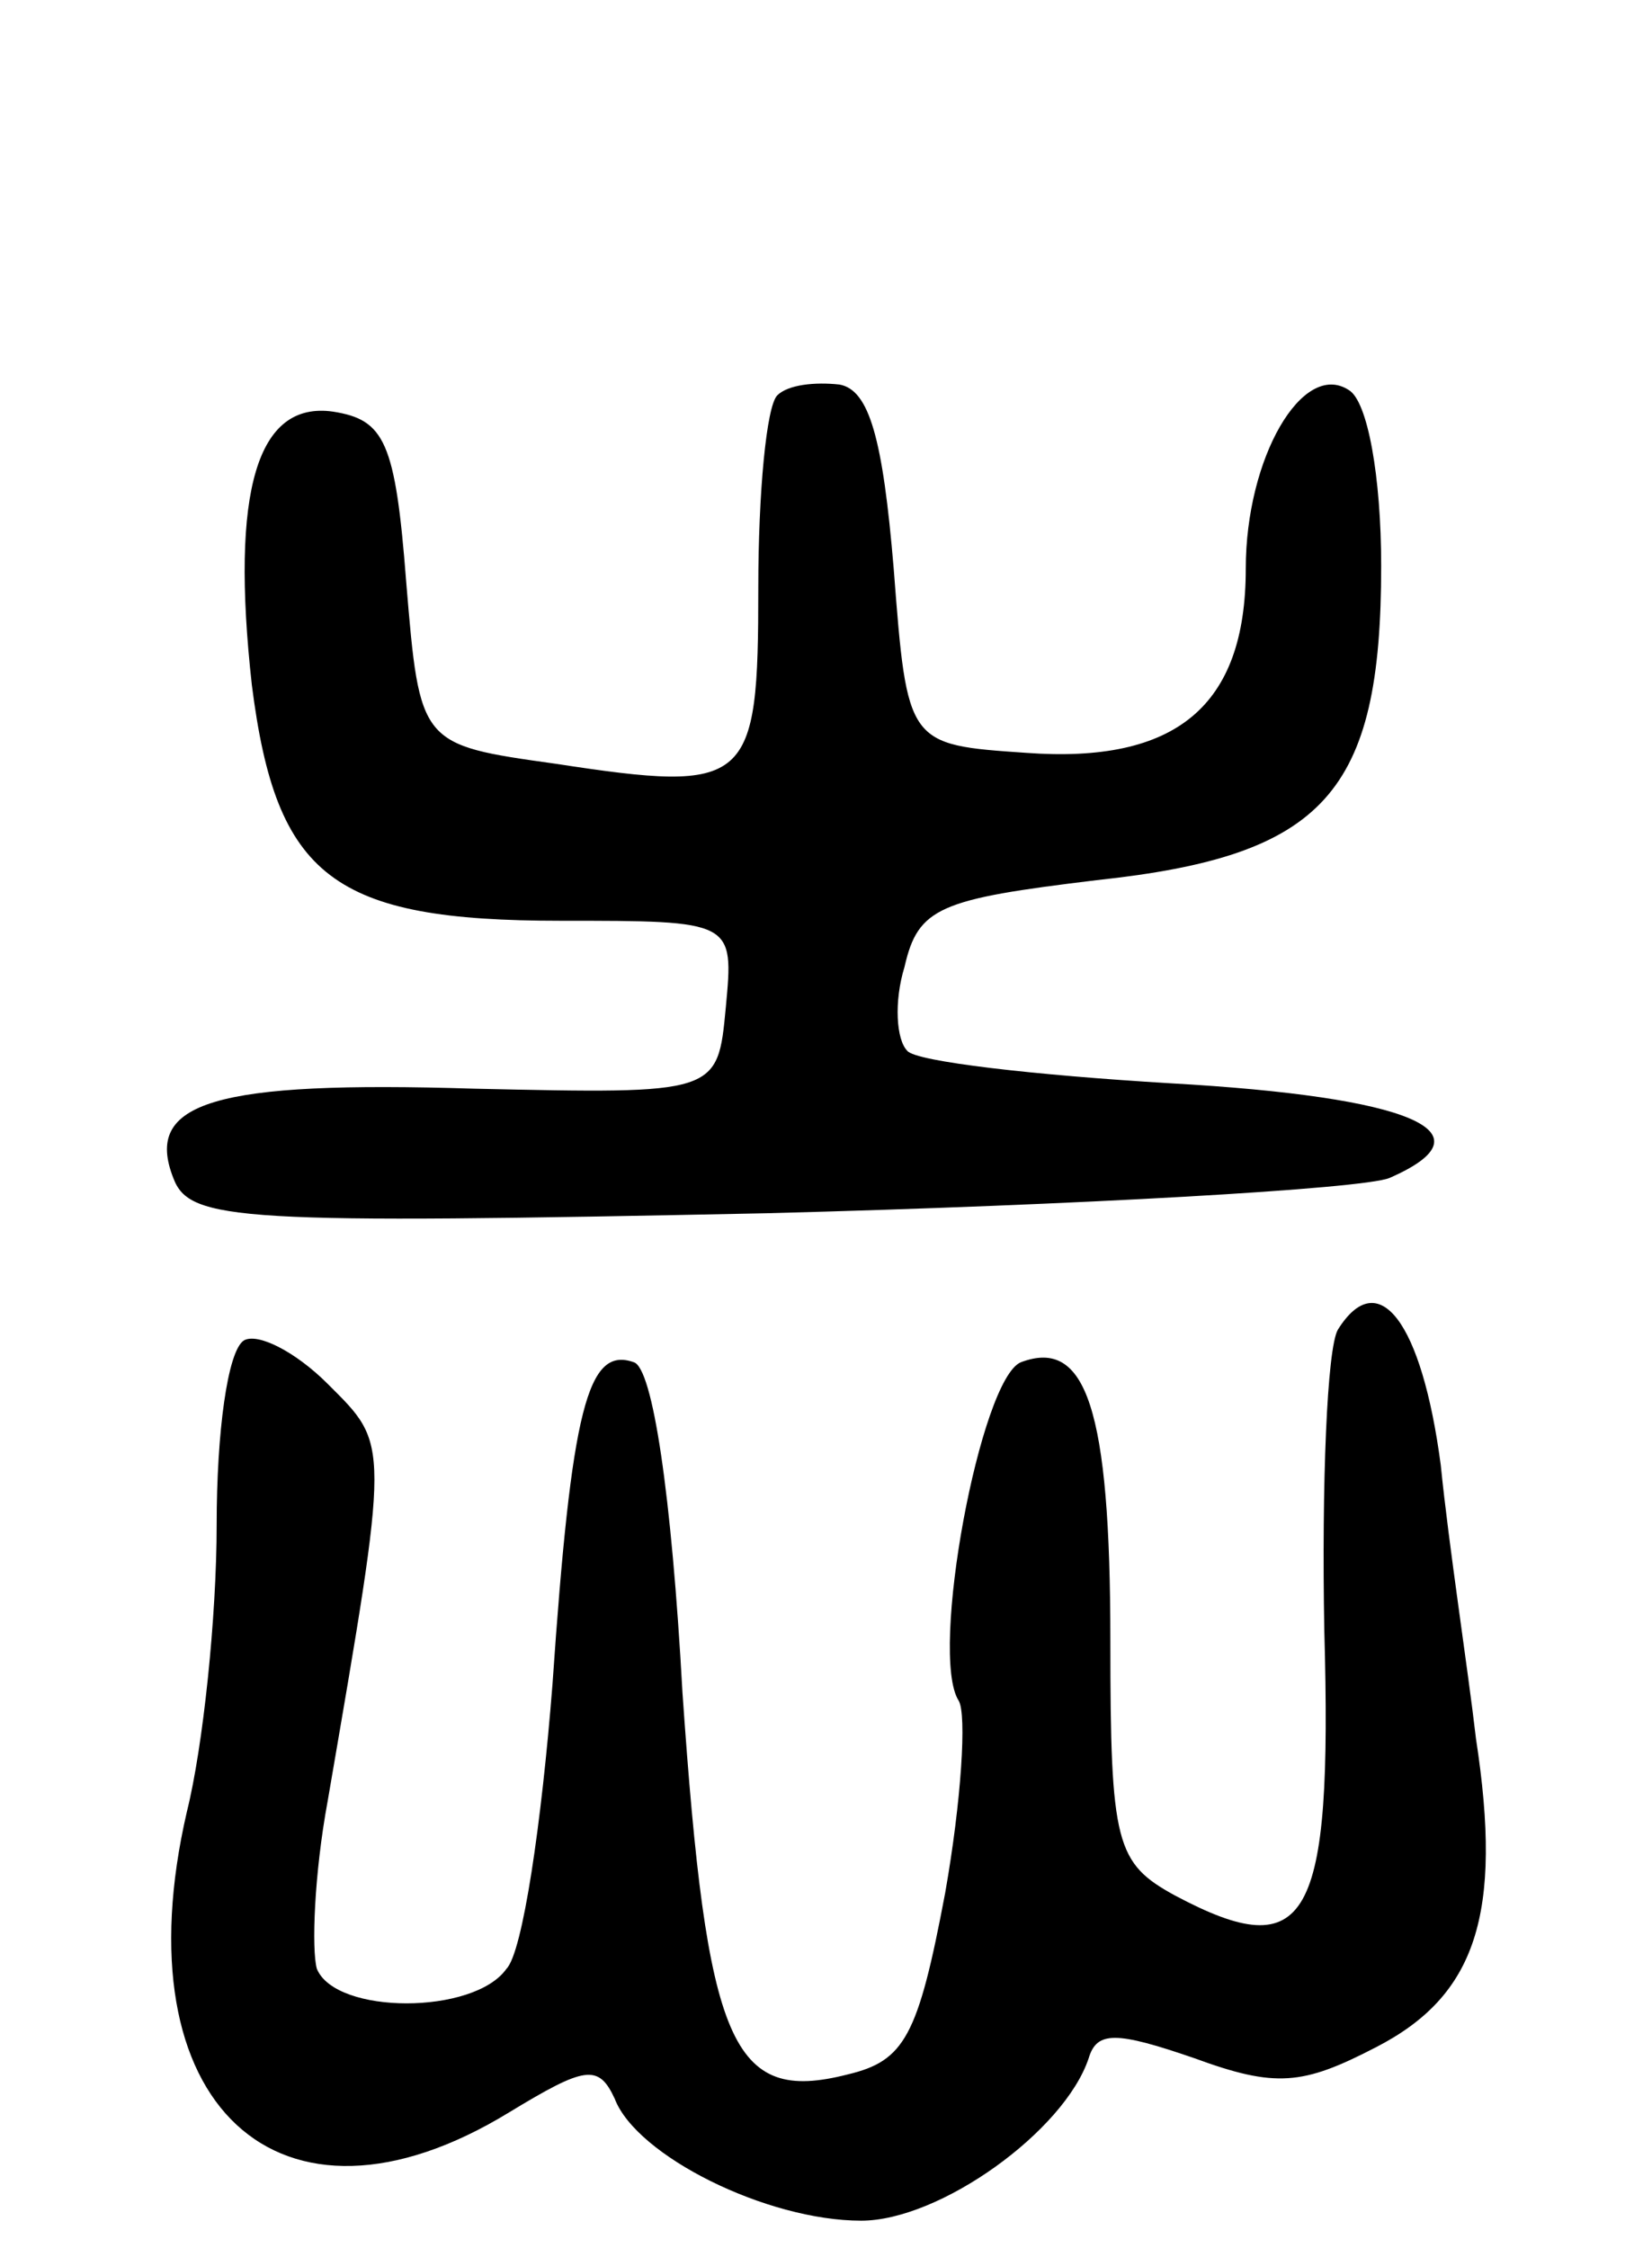 <svg version="1.0" xmlns="http://www.w3.org/2000/svg"
 width="61pt" height="83pt" viewBox="0 0 61 83"
 preserveAspectRatio="xMidYMid meet">
<g transform="translate(0,83) scale(0.1,-0.1)"
fill="#000000" stroke="none">
<path d="M287 684 c-4 -4 -7 -36 -7 -71 0 -73 -3 -76 -75 -65 -50 7 -50 7 -55
67 -4 52 -8 60 -27 63 -28 4 -38 -29 -30 -101 9 -71 30 -87 114 -87 64 0 64 0
61 -32 -3 -32 -3 -32 -93 -30 -96 3 -122 -5 -111 -33 6 -16 24 -17 219 -13
116 3 220 9 230 13 39 17 8 30 -81 35 -50 3 -94 8 -97 12 -4 4 -5 18 -1 31 5
22 13 25 71 32 84 9 105 32 105 116 0 33 -5 61 -12 65 -17 11 -38 -25 -38 -66
0 -51 -26 -72 -81 -68 -44 3 -44 3 -49 68 -4 48 -9 66 -20 68 -9 1 -19 0 -23
-4z"/>
<path d="M494 339 c-4 -7 -6 -57 -5 -111 3 -108 -6 -124 -55 -98 -22 12 -24
19 -24 94 0 86 -9 112 -33 103 -15 -6 -34 -108 -23 -125 3 -5 1 -37 -5 -71
-10 -53 -15 -62 -36 -67 -43 -11 -52 11 -61 141 -4 73 -11 120 -18 122 -17 6
-23 -17 -30 -119 -4 -51 -11 -99 -17 -105 -12 -17 -63 -17 -70 0 -2 7 -1 35 4
62 23 134 23 131 0 154 -12 12 -26 19 -31 16 -6 -4 -10 -34 -10 -68 0 -34 -5
-82 -11 -106 -25 -108 34 -163 119 -111 28 17 33 18 39 5 8 -21 56 -45 91 -45
29 0 75 33 84 60 3 10 10 10 39 0 30 -11 40 -10 67 4 37 19 47 49 37 114 -3
26 -10 71 -13 101 -7 53 -23 74 -38 50z"/>
</g>
</svg>
